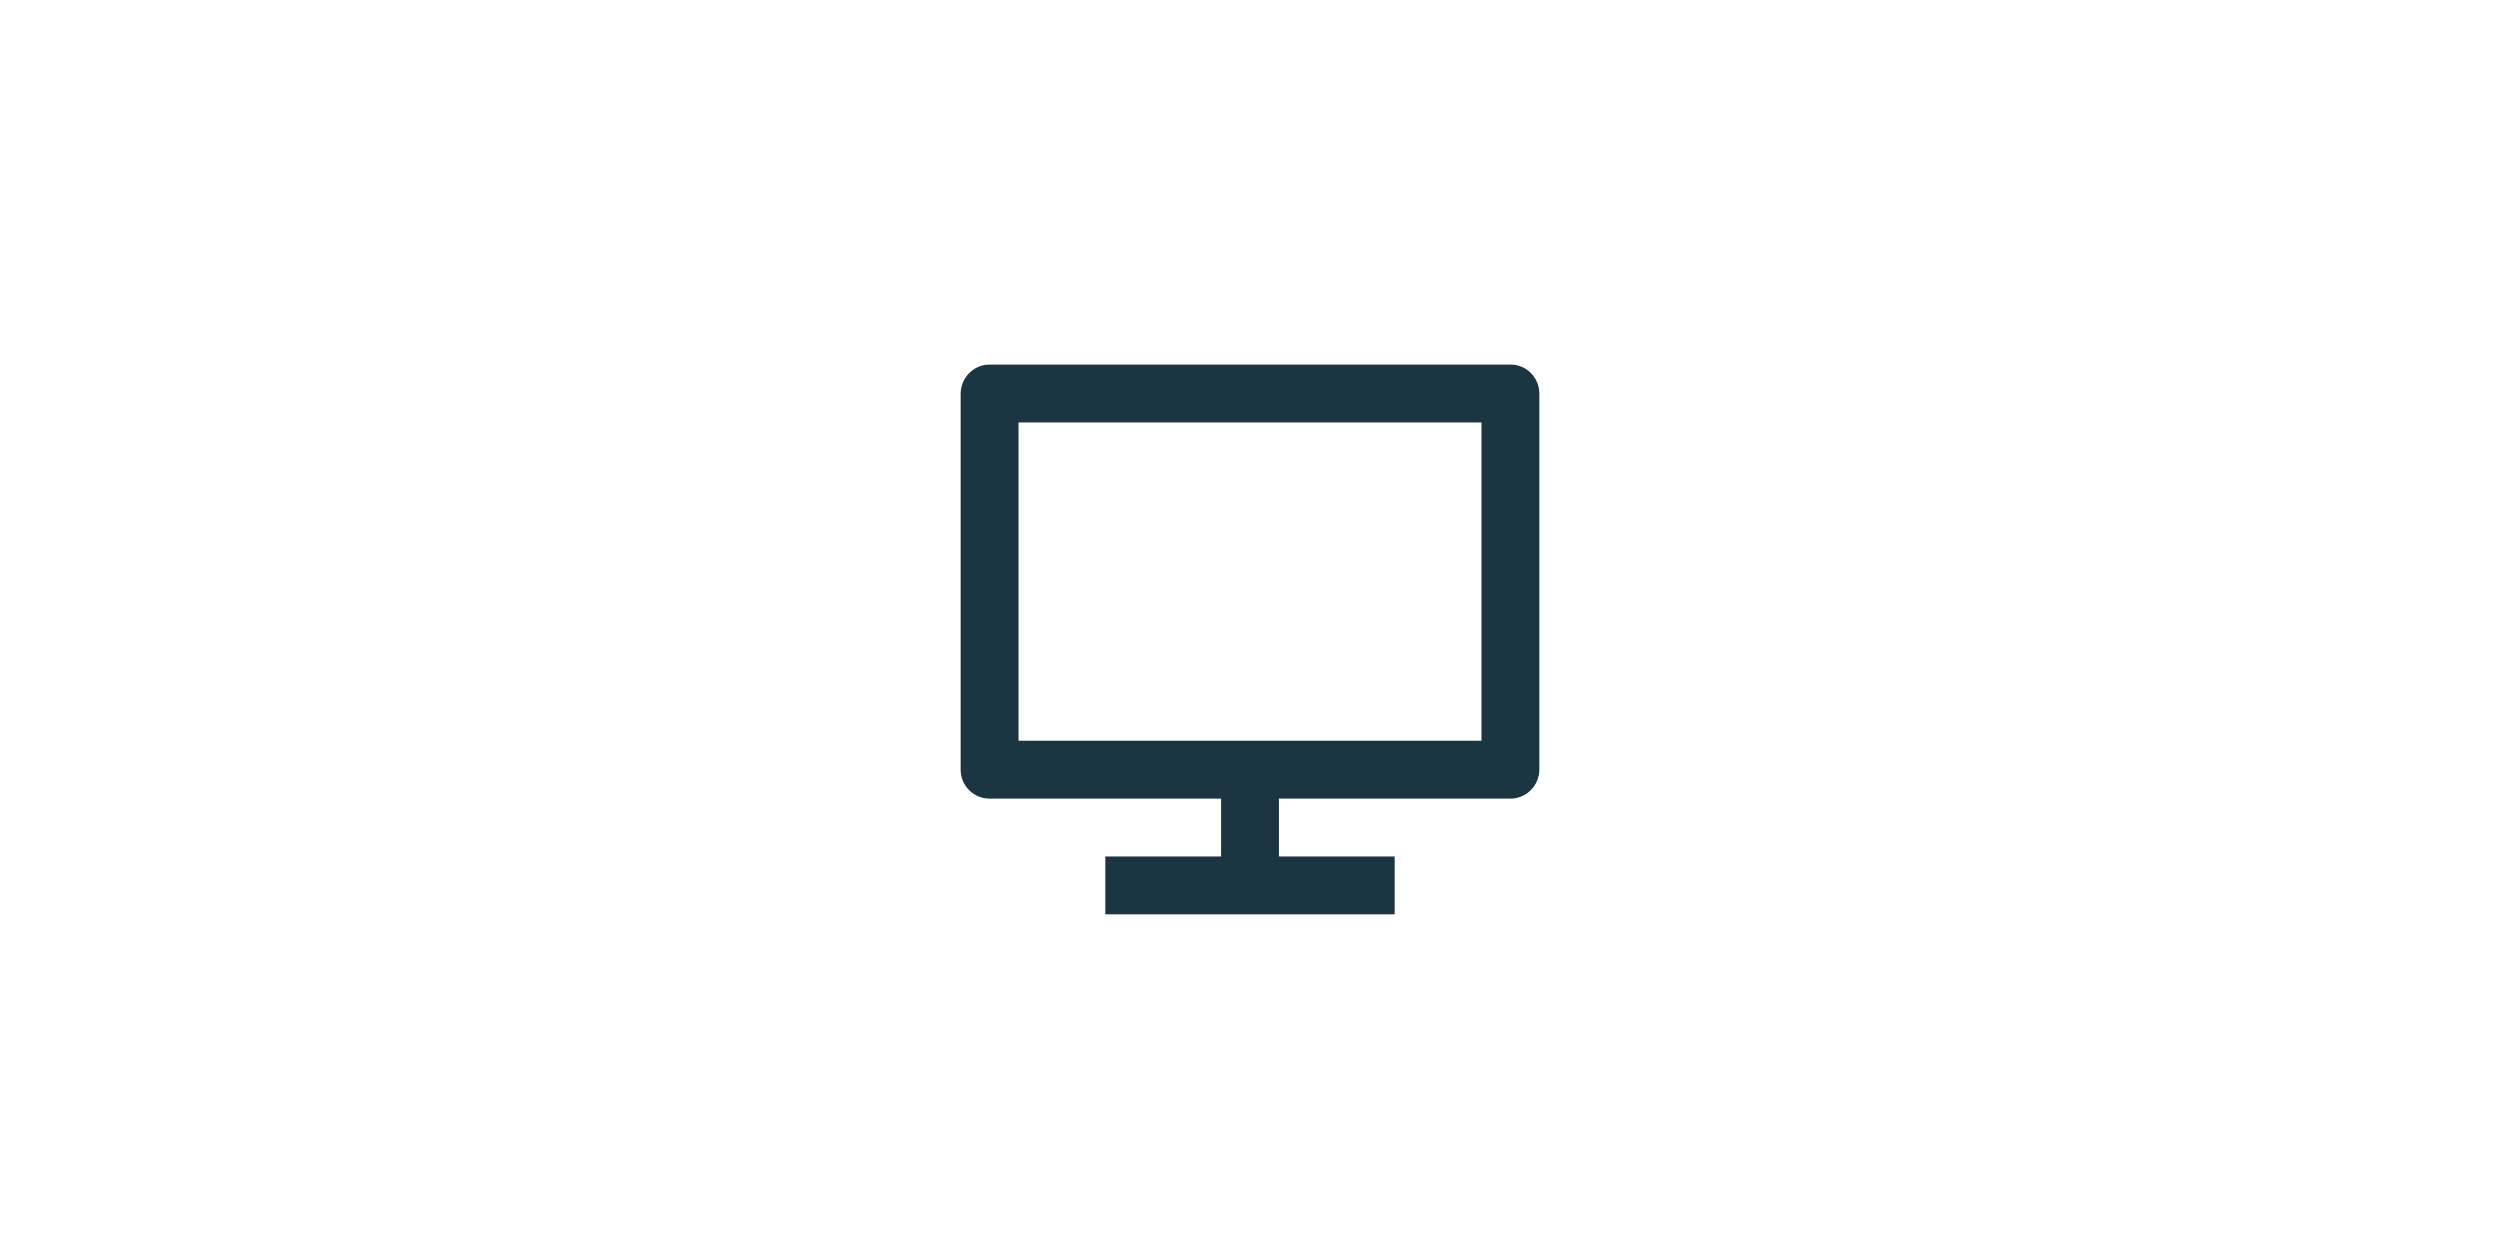 <svg width="108" height="54" viewBox="0 0 108 54" fill="none" xmlns="http://www.w3.org/2000/svg">
<path d="M44 32H64V18.25H44V32ZM55.25 34.5V37H60.25V39.5H47.75V37H52.75V34.5H42.74C42.576 34.499 42.414 34.466 42.262 34.402C42.111 34.338 41.974 34.245 41.859 34.128C41.744 34.011 41.653 33.873 41.591 33.72C41.529 33.568 41.499 33.405 41.5 33.241V17.009C41.5 16.314 42.069 15.75 42.74 15.75H65.26C65.945 15.75 66.5 16.311 66.5 17.009V33.241C66.5 33.936 65.931 34.5 65.26 34.5H55.25V34.5Z" fill="#04202E" fill-opacity="0.9"/>
</svg>
